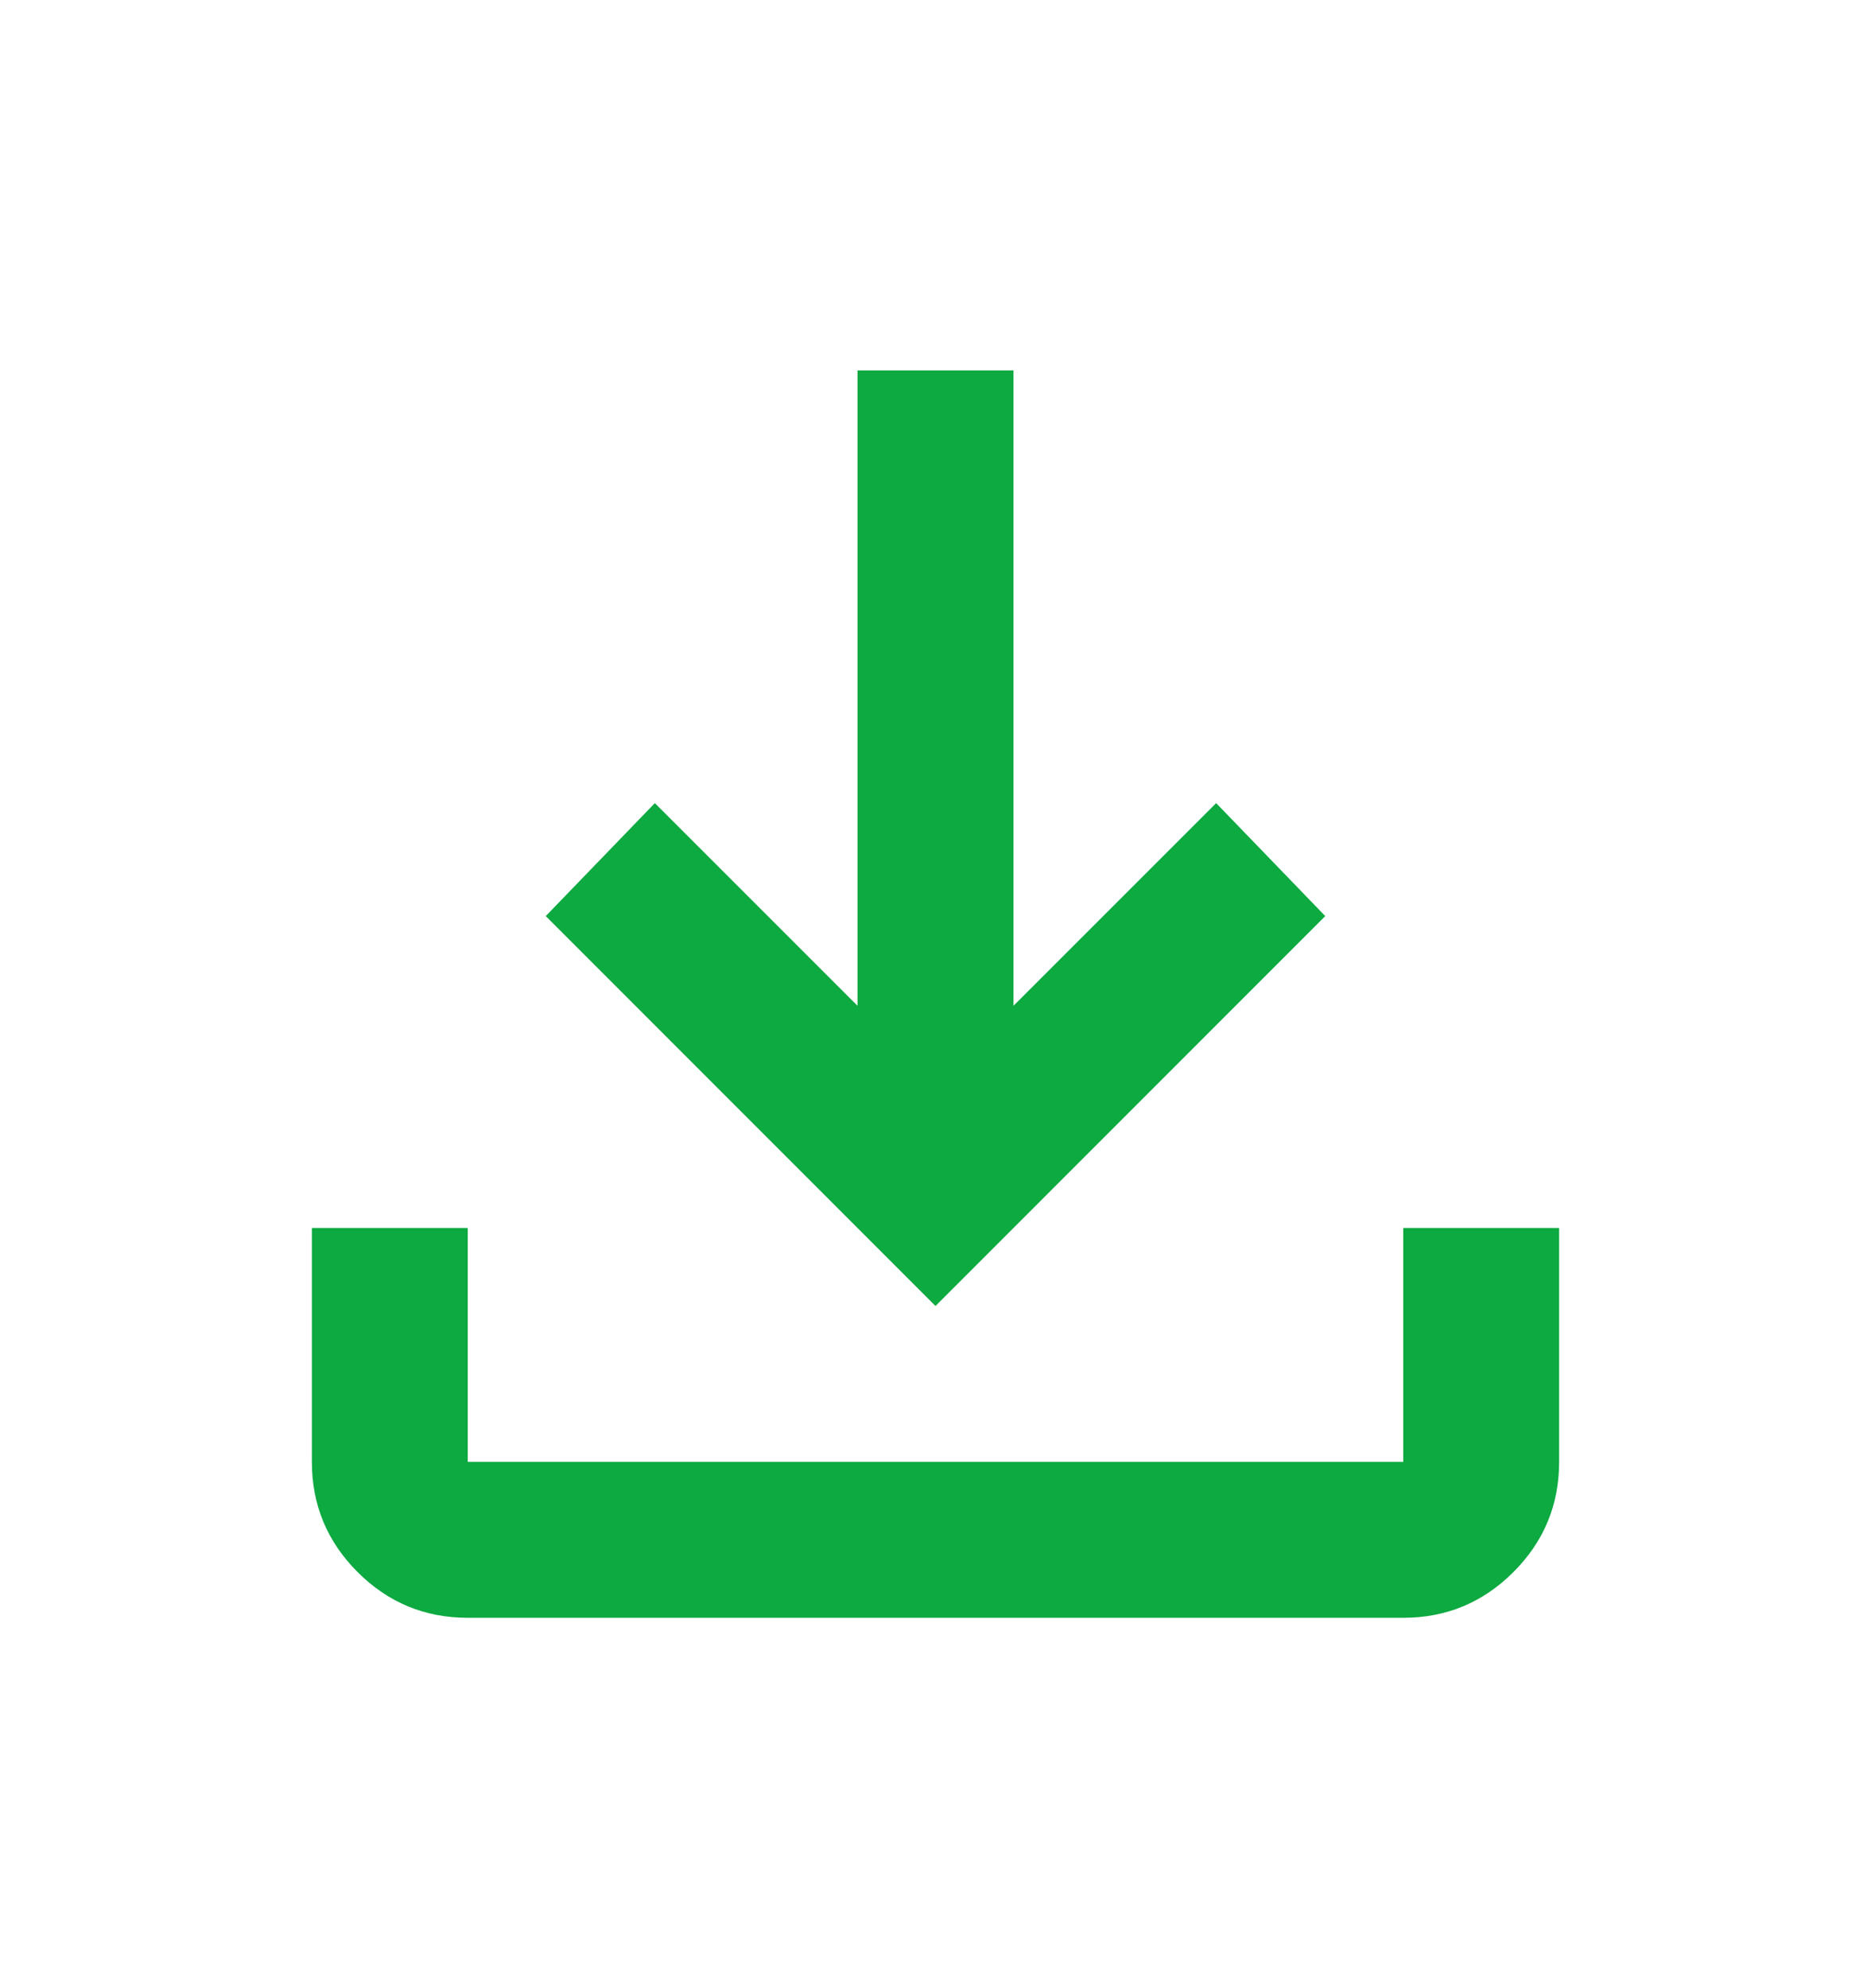 <svg width="16" height="17" viewBox="0 0 16 17" fill="none" xmlns="http://www.w3.org/2000/svg">
<mask id="mask0_70_335" style="mask-type:alpha" maskUnits="userSpaceOnUse" x="0" y="0" width="16" height="17">
<rect y="0.5" width="16" height="16" fill="#D9D9D9"/>
</mask>
<g mask="url(#mask0_70_335)">
<path d="M8 11.167L4.667 7.833L5.6 6.867L7.333 8.6V3.167H8.667V8.6L10.4 6.867L11.333 7.833L8 11.167ZM4 13.833C3.633 13.833 3.319 13.703 3.058 13.442C2.797 13.181 2.667 12.867 2.667 12.5V10.5H4V12.5H12V10.5H13.333V12.5C13.333 12.867 13.203 13.181 12.942 13.442C12.681 13.703 12.367 13.833 12 13.833H4Z" fill="#0DA941"/>
</g>
</svg>
